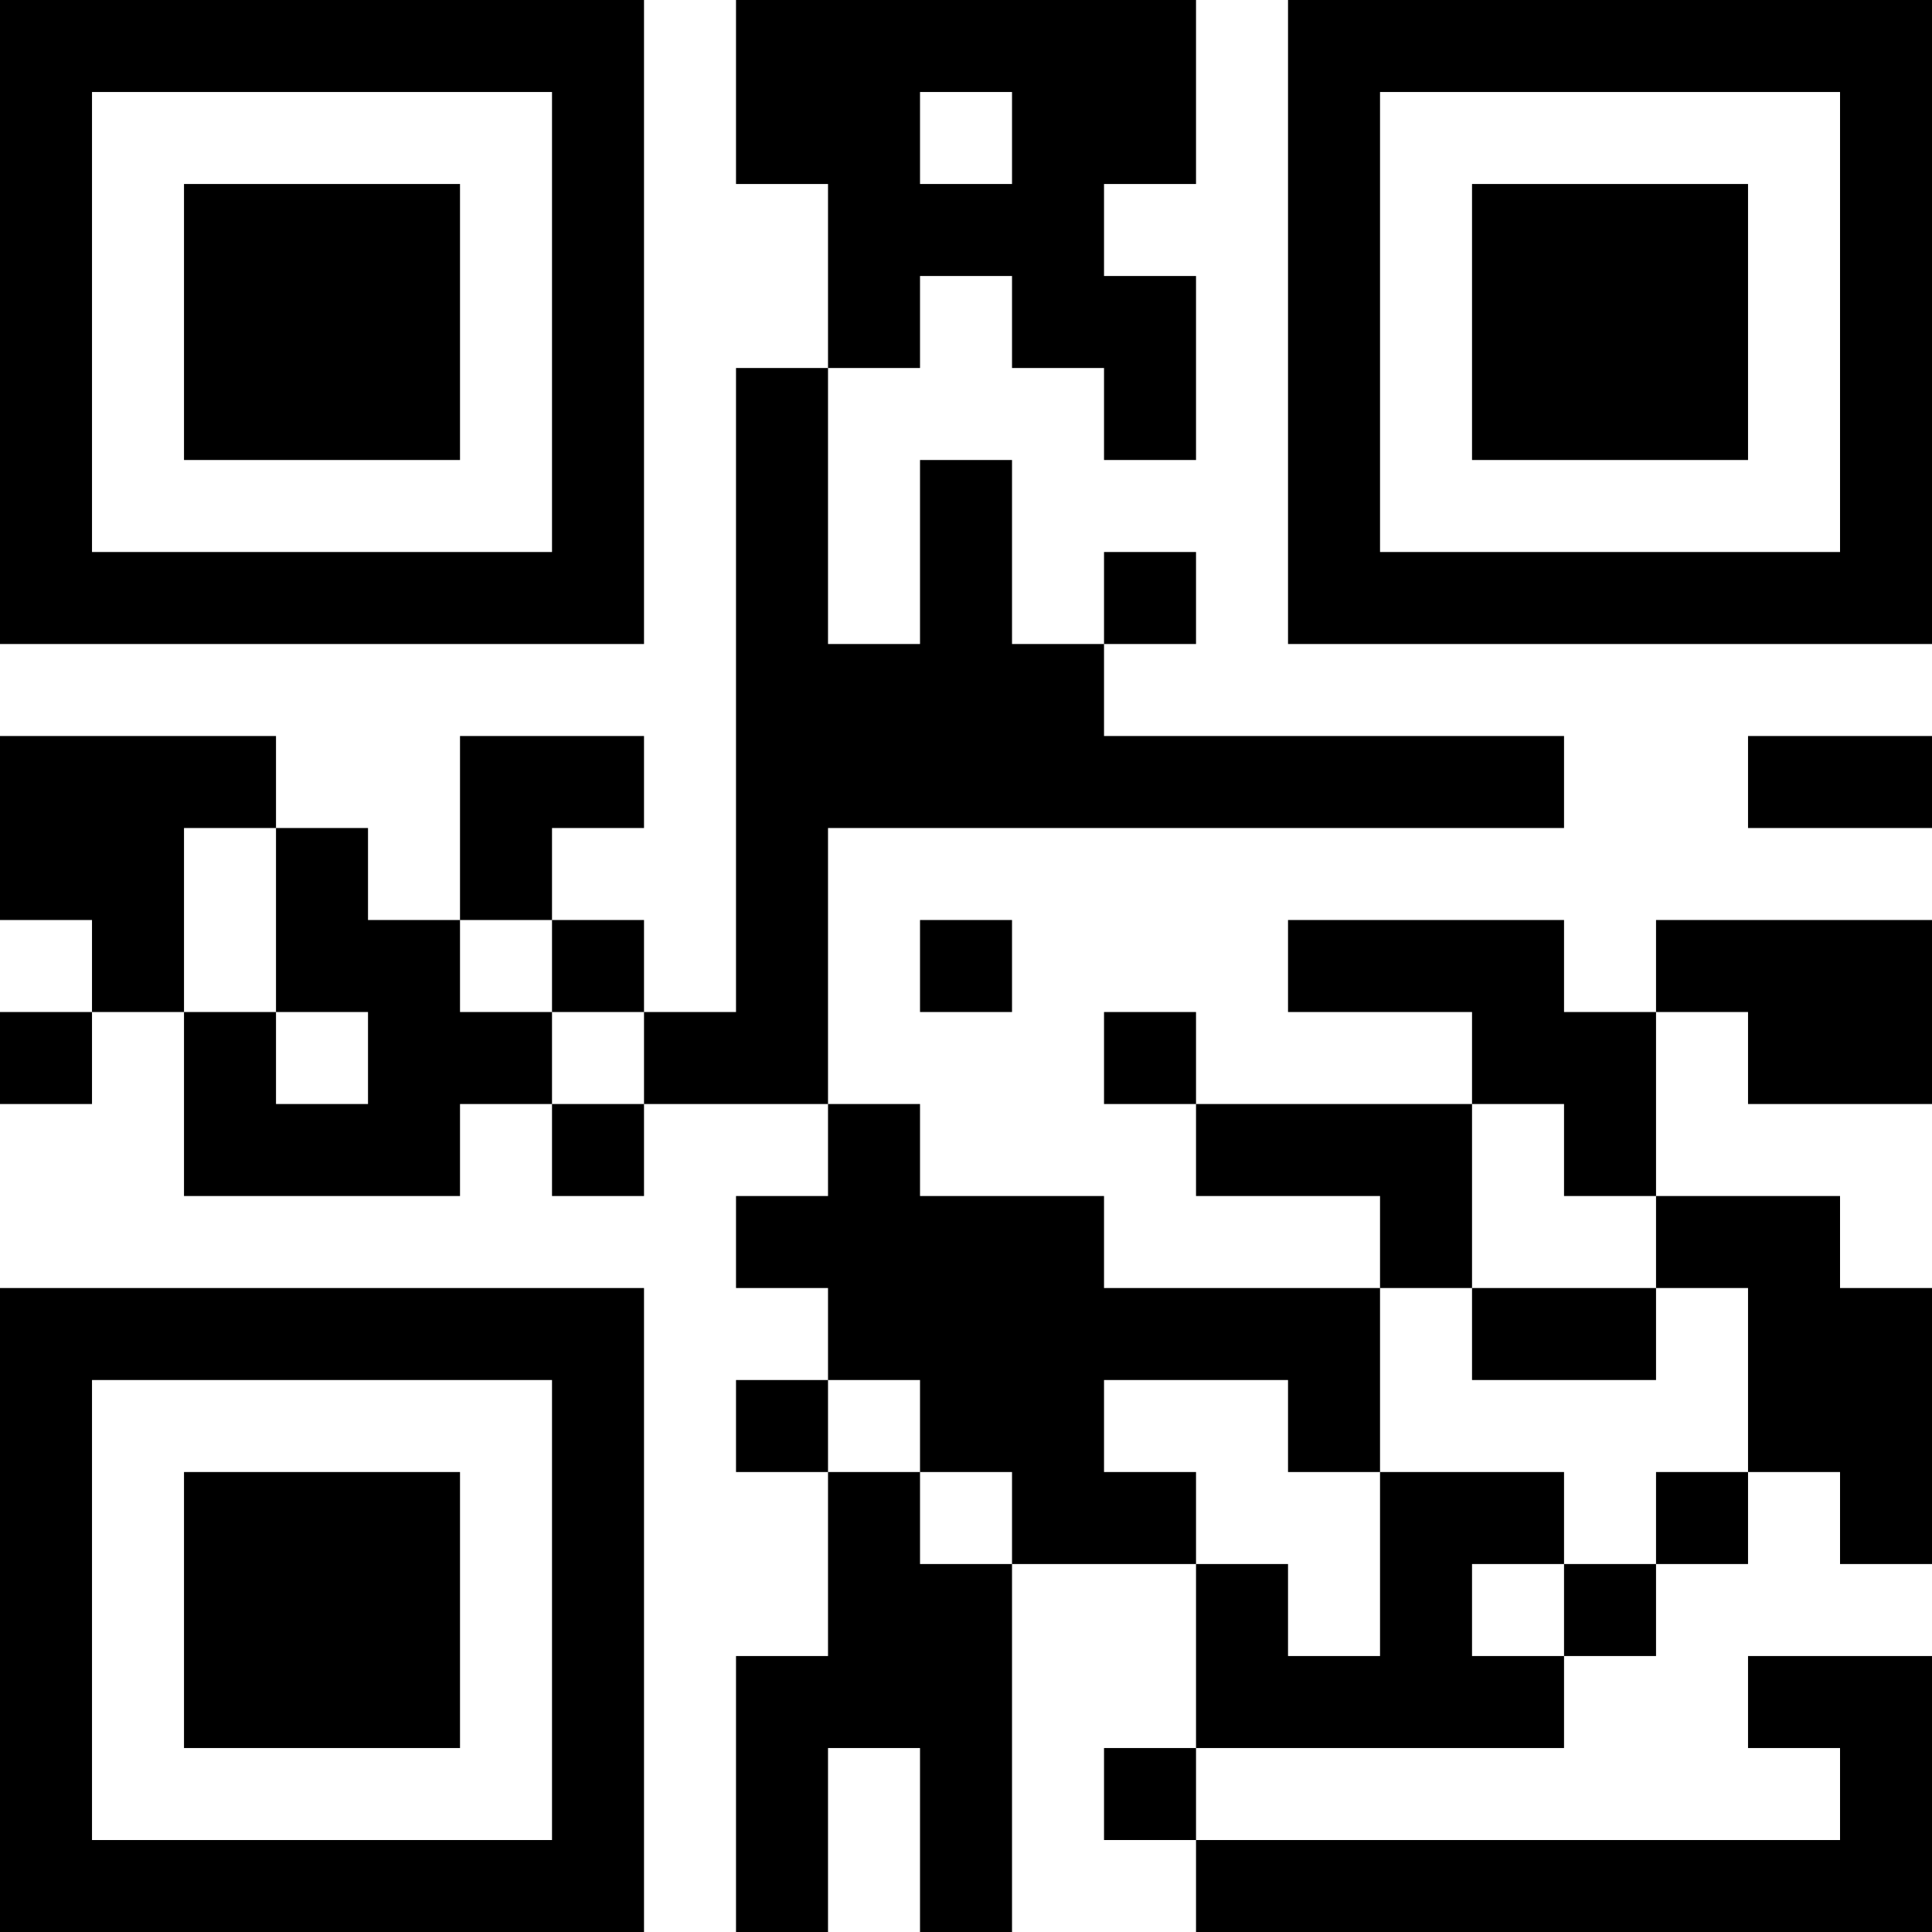 <?xml version="1.0" encoding="UTF-8"?>
<svg xmlns="http://www.w3.org/2000/svg" version="1.1" width="200" height="200" viewBox="0 0 200 200"><rect x="0" y="0" width="200" height="200" fill="#ffffff"/><g transform="scale(9.524)"><g transform="translate(0,0)"><path fill-rule="evenodd" d="M8 0L8 2L9 2L9 4L8 4L8 11L7 11L7 10L6 10L6 9L7 9L7 8L5 8L5 10L4 10L4 9L3 9L3 8L0 8L0 10L1 10L1 11L0 11L0 12L1 12L1 11L2 11L2 13L5 13L5 12L6 12L6 13L7 13L7 12L9 12L9 13L8 13L8 14L9 14L9 15L8 15L8 16L9 16L9 18L8 18L8 21L9 21L9 19L10 19L10 21L11 21L11 17L13 17L13 19L12 19L12 20L13 20L13 21L21 21L21 18L19 18L19 19L20 19L20 20L13 20L13 19L17 19L17 18L18 18L18 17L19 17L19 16L20 16L20 17L21 17L21 14L20 14L20 13L18 13L18 11L19 11L19 12L21 12L21 10L18 10L18 11L17 11L17 10L14 10L14 11L16 11L16 12L13 12L13 11L12 11L12 12L13 12L13 13L15 13L15 14L12 14L12 13L10 13L10 12L9 12L9 9L17 9L17 8L12 8L12 7L13 7L13 6L12 6L12 7L11 7L11 5L10 5L10 7L9 7L9 4L10 4L10 3L11 3L11 4L12 4L12 5L13 5L13 3L12 3L12 2L13 2L13 0ZM10 1L10 2L11 2L11 1ZM19 8L19 9L21 9L21 8ZM2 9L2 11L3 11L3 12L4 12L4 11L3 11L3 9ZM5 10L5 11L6 11L6 12L7 12L7 11L6 11L6 10ZM10 10L10 11L11 11L11 10ZM16 12L16 14L15 14L15 16L14 16L14 15L12 15L12 16L13 16L13 17L14 17L14 18L15 18L15 16L17 16L17 17L16 17L16 18L17 18L17 17L18 17L18 16L19 16L19 14L18 14L18 13L17 13L17 12ZM16 14L16 15L18 15L18 14ZM9 15L9 16L10 16L10 17L11 17L11 16L10 16L10 15ZM0 0L0 7L7 7L7 0ZM1 1L1 6L6 6L6 1ZM2 2L2 5L5 5L5 2ZM14 0L14 7L21 7L21 0ZM15 1L15 6L20 6L20 1ZM16 2L16 5L19 5L19 2ZM0 14L0 21L7 21L7 14ZM1 15L1 20L6 20L6 15ZM2 16L2 19L5 19L5 16Z" fill="#000000"/></g></g></svg>

